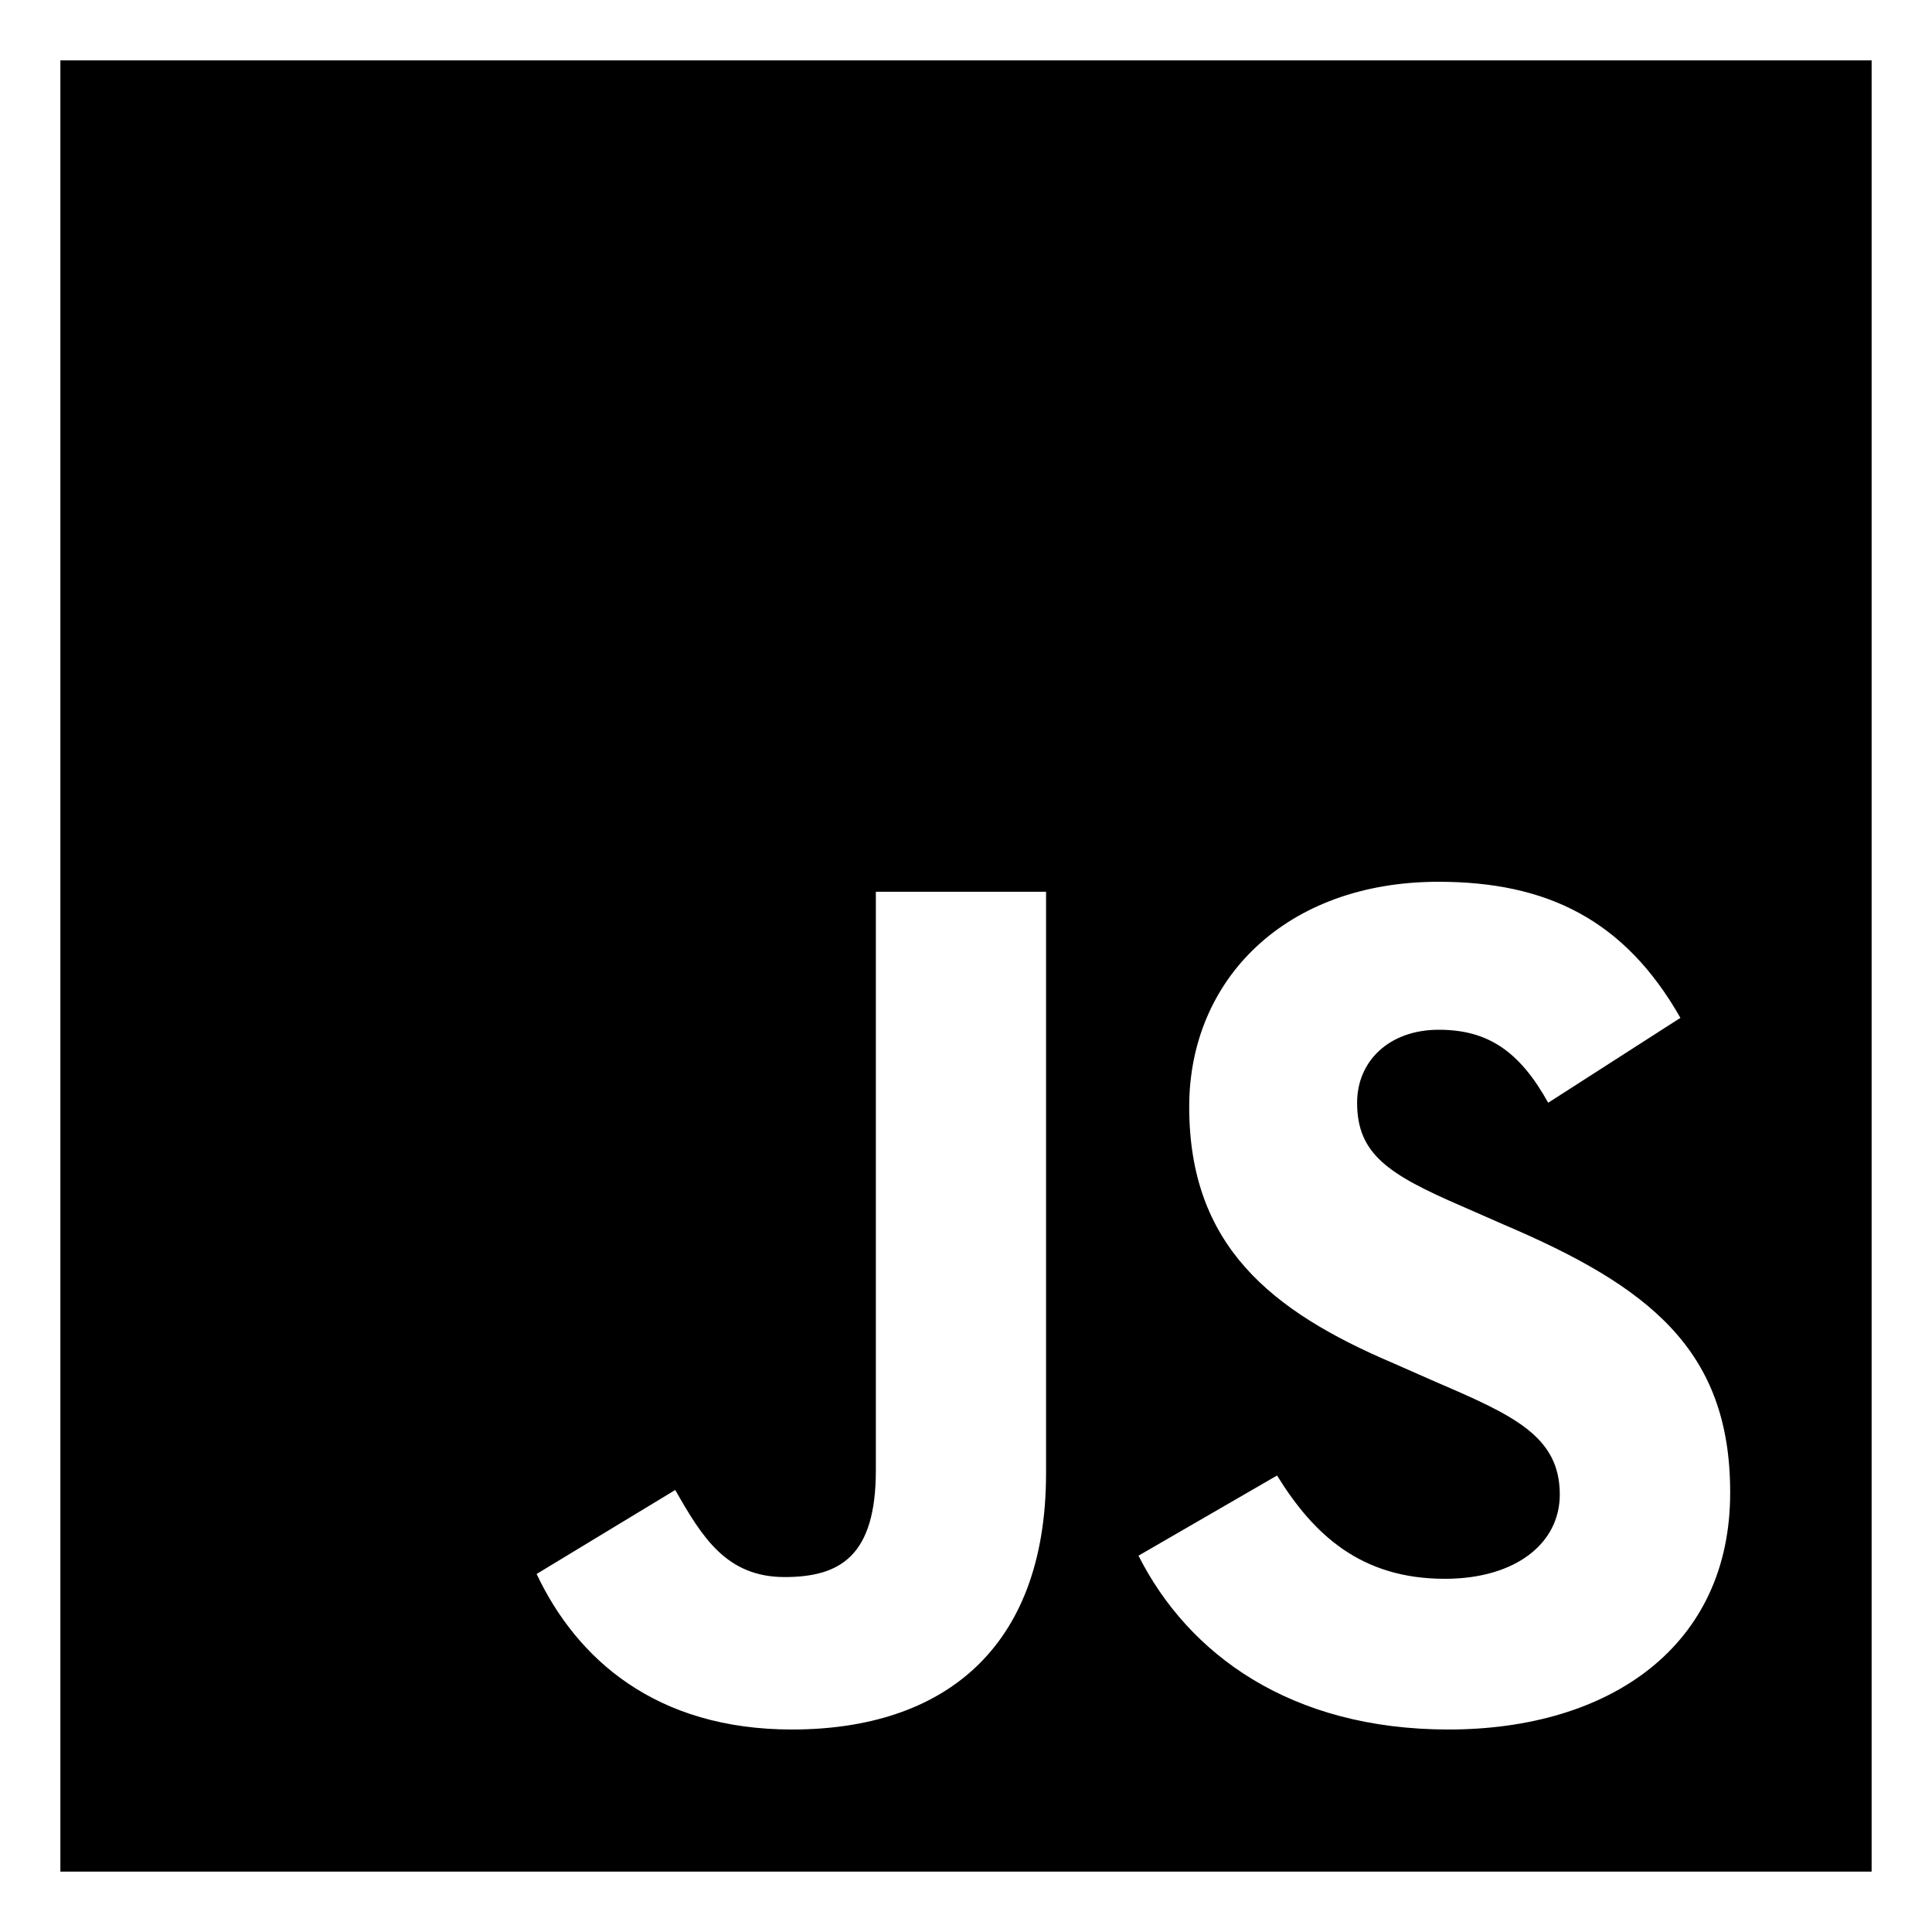 <!--

http://raphaeljs.com/icons/#js

The MIT License
Copyright © 2008 Dmitry Baranovskiy

Permission is hereby granted, free of charge, to any person obtaining a copy of this software and associated documentation files (the “Software”), to deal in the Software without restriction, including without limitation the rights to use, copy, modify, merge, publish, distribute, sublicense, and/or sell copies of the Software, and to permit persons to whom the Software is furnished to do so, subject to the following conditions:

The above copyright notice and this permission notice shall be included in all copies or substantial portions of the Software.

THE SOFTWARE IS PROVIDED “AS IS”, WITHOUT WARRANTY OF ANY KIND, EXPRESS OR IMPLIED, INCLUDING BUT NOT LIMITED TO THE WARRANTIES OF MERCHANTABILITY, FITNESS FOR A PARTICULAR PURPOSE AND NONINFRINGEMENT. IN NO EVENT SHALL THE AUTHORS OR COPYRIGHT HOLDERS BE LIABLE FOR ANY CLAIM, DAMAGES OR OTHER LIABILITY, WHETHER IN AN ACTION OF CONTRACT, TORT OR OTHERWISE, ARISING FROM, OUT OF OR IN CONNECTION WITH THE SOFTWARE OR THE USE OR OTHER DEALINGS IN THE SOFTWARE.
-->
<svg viewBox="0 0 32 32" xmlns="http://www.w3.org/2000/svg">
<g transform="translate(0,0)">
<path d="M1,1v30h30V1H1zM17.326,24.398c0,2.92-1.712,4.248-4.209,4.248c-2.255,0-3.564-1.168-4.229-2.576l0,0l0,0l0,0l2.296-1.391c0.443,0.777,0.846,1.442,1.812,1.442c0.926,0,1.511-0.354,1.511-1.771V14.77h2.819V24.398zM23.992,28.646c-2.618,0-4.311-1.248-5.135-2.879l2.295-1.328c0.604,0.979,1.39,1.711,2.779,1.711c1.168,0,1.904-0.584,1.904-1.396c0-0.966-0.766-1.311-2.054-1.865L23.08,22.58c-2.034-0.865-3.383-1.953-3.383-4.249c0-2.114,1.604-3.726,4.128-3.726c1.792,0,3.081,0.625,4.008,2.254l-2.19,1.406c-0.479-0.861-1.006-1.209-1.812-1.209c-0.825,0-1.353,0.521-1.353,1.209c0,0.852,0.521,1.188,1.729,1.711l0.704,0.309c2.396,1.021,3.746,2.07,3.746,4.43C28.664,27.259,26.671,28.646,23.992,28.646z"/>
</g>
</svg>
